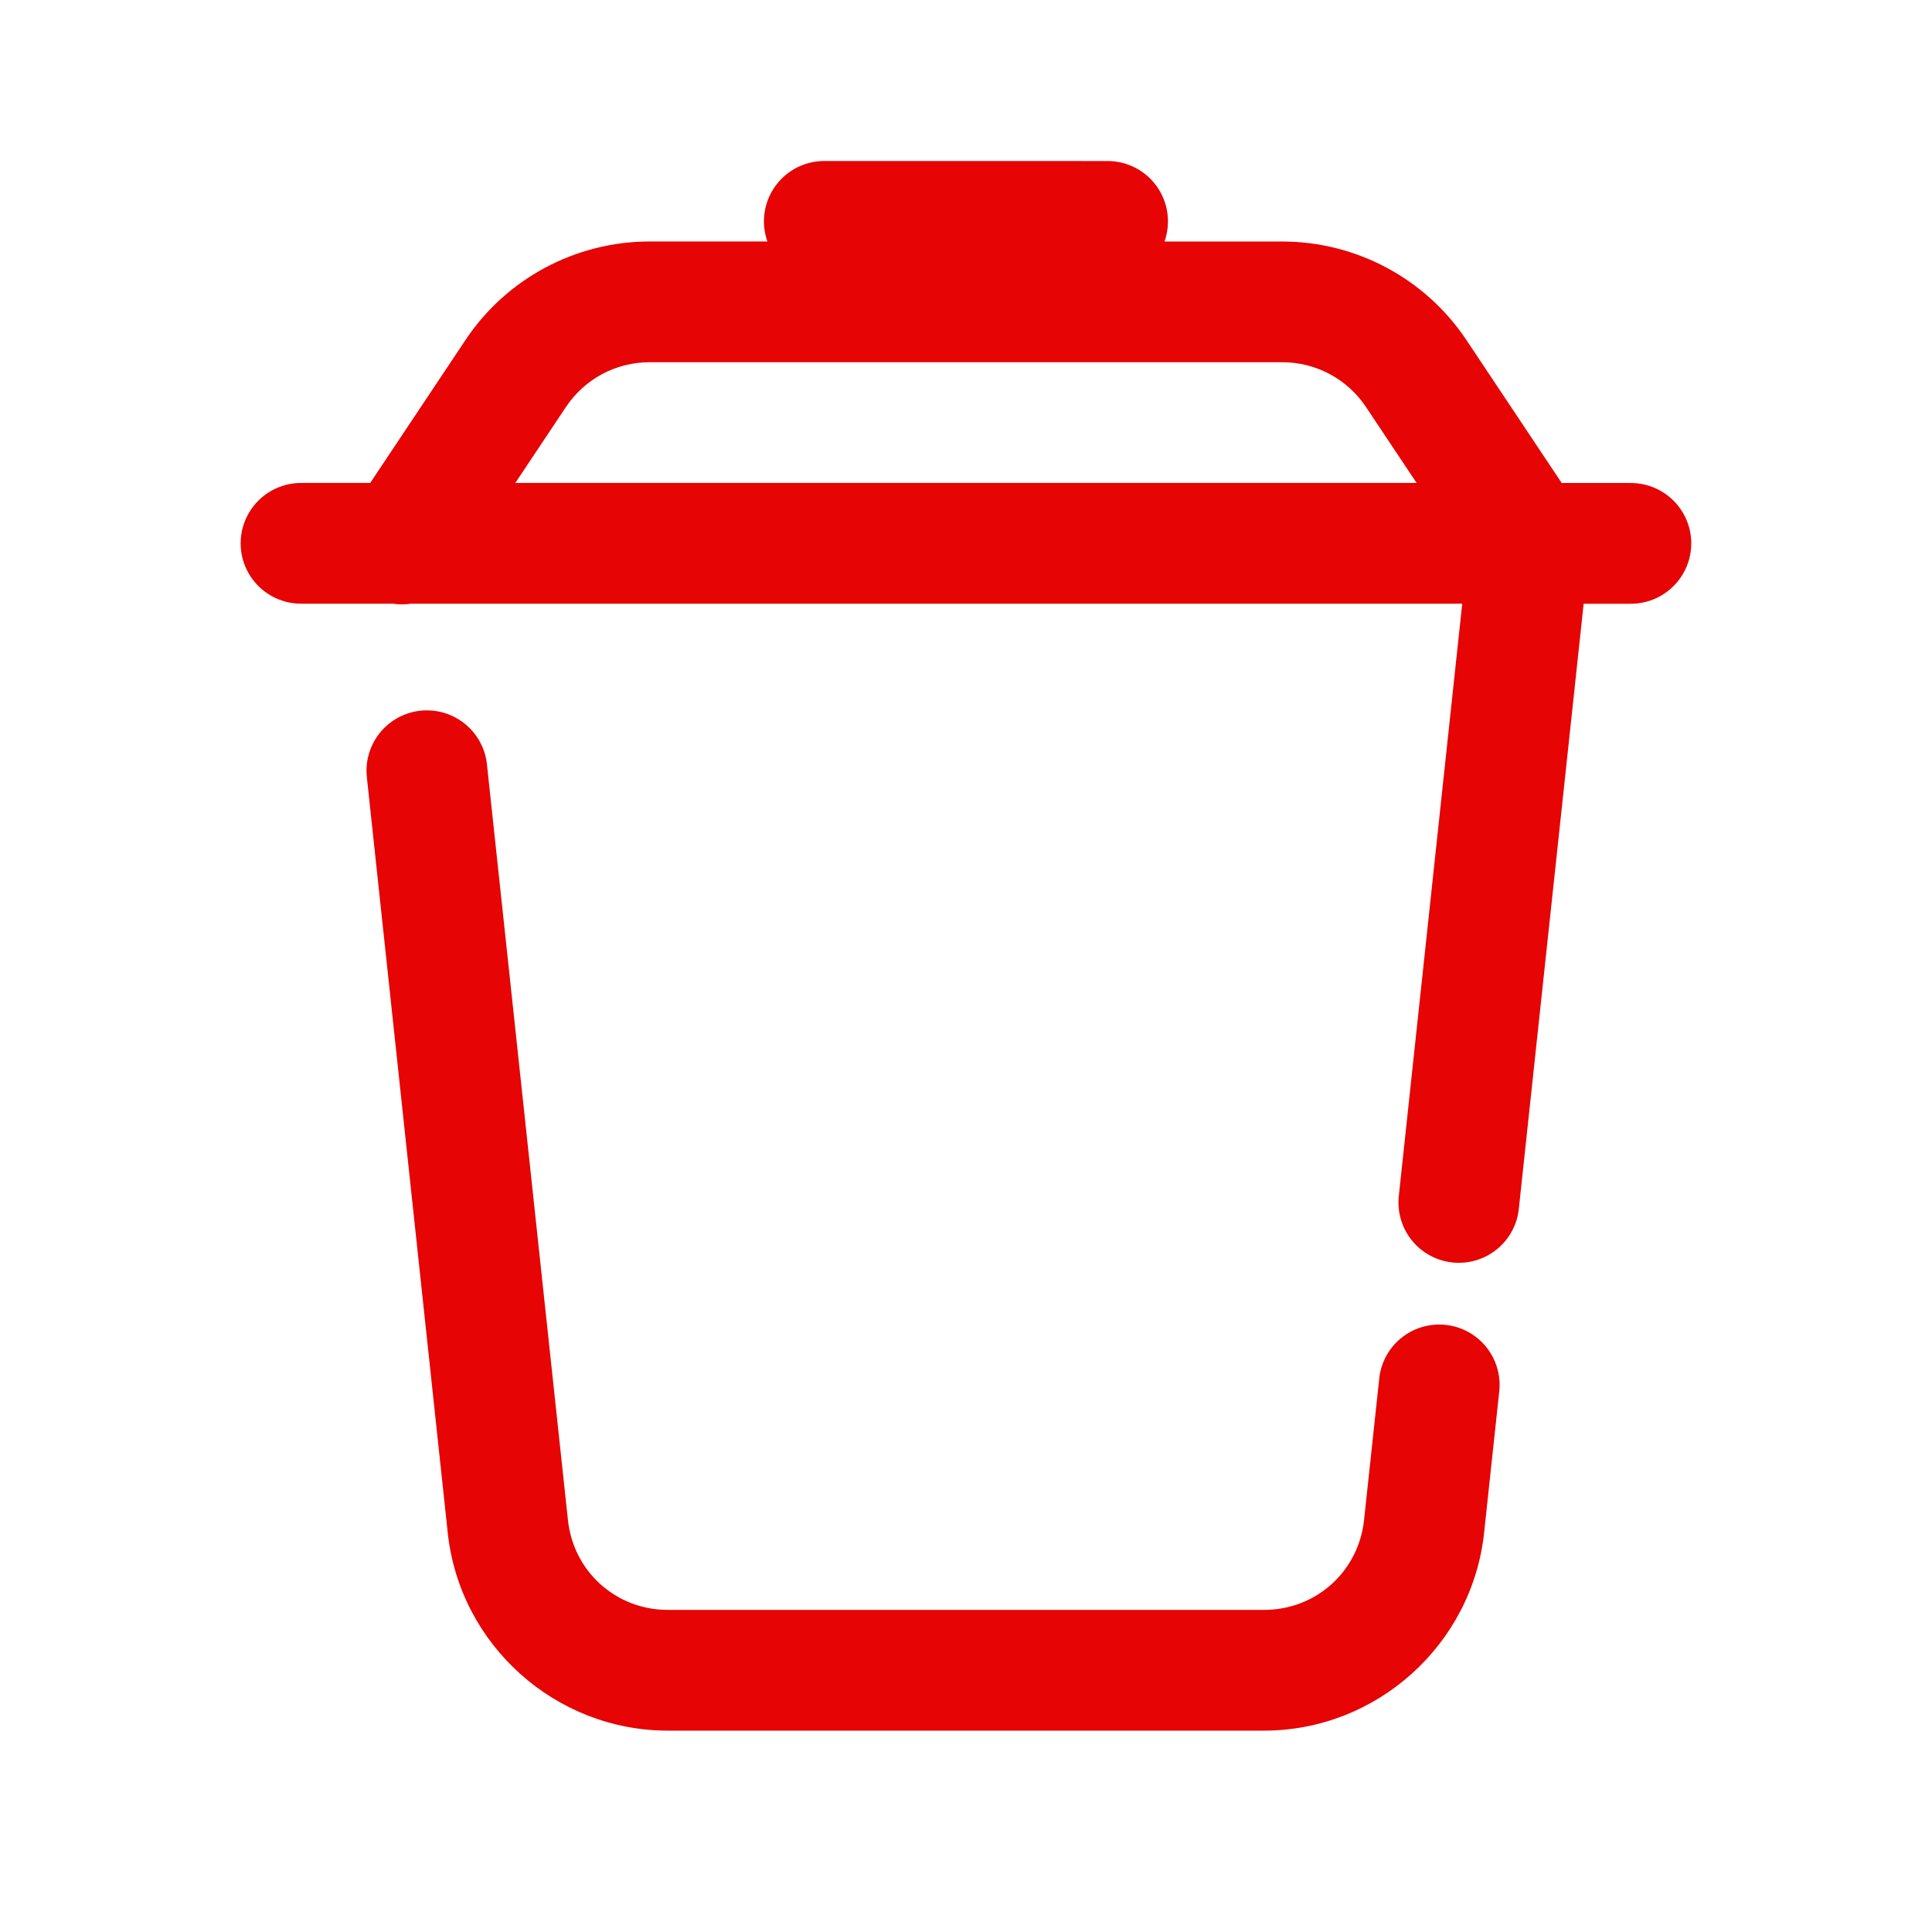 <svg xmlns="http://www.w3.org/2000/svg" xmlns:xlink="http://www.w3.org/1999/xlink" viewBox="0,0,256,256" width="20px" height="20px"><g fill="#e60404" fill-rule="nonzero" stroke="none" stroke-width="1" stroke-linecap="butt" stroke-linejoin="miter" stroke-miterlimit="10" stroke-dasharray="" stroke-dashoffset="0" font-family="none" font-weight="none" font-size="none" text-anchor="none" style="mix-blend-mode: normal"><g transform="scale(5.333,5.333)"><path d="M20.5,4c-0.49,-0.006 -0.953,0.227 -1.238,0.626c-0.286,0.399 -0.359,0.912 -0.195,1.374h-2.926c-1.837,0 -3.558,0.919 -4.576,2.449l-2.367,3.551h-1.697c-0.541,-0.008 -1.044,0.277 -1.317,0.744c-0.273,0.467 -0.273,1.045 0,1.512c0.273,0.467 0.776,0.751 1.317,0.744h2.264c0.148,0.022 0.298,0.022 0.445,0h26.121l-1.572,14.68c-0.071,0.54 0.156,1.077 0.593,1.401c0.438,0.325 1.017,0.386 1.513,0.162c0.496,-0.225 0.832,-0.701 0.876,-1.244l1.607,-14.998h1.152c0.541,0.008 1.044,-0.277 1.317,-0.744c0.273,-0.467 0.273,-1.045 0,-1.512c-0.273,-0.467 -0.776,-0.751 -1.317,-0.744h-1.697l-2.367,-3.551c-1.019,-1.529 -2.74,-2.449 -4.576,-2.449h-2.926c0.163,-0.462 0.091,-0.975 -0.195,-1.374c-0.286,-0.399 -0.748,-0.632 -1.238,-0.626zM16.141,9h15.719c0.837,0 1.615,0.416 2.08,1.113l1.258,1.887h-22.395l1.258,-1.887c0.001,-0.001 0.001,-0.001 0.002,-0.002c0.463,-0.696 1.239,-1.111 2.078,-1.111zM10.572,17.65c-0.423,0.01 -0.823,0.198 -1.1,0.518c-0.277,0.32 -0.406,0.742 -0.355,1.162l2.008,18.756c0.298,2.782 2.671,4.914 5.469,4.914h14.811c2.798,0 5.17,-2.132 5.469,-4.914l0.373,-3.48c0.071,-0.54 -0.156,-1.077 -0.593,-1.401c-0.438,-0.325 -1.017,-0.386 -1.513,-0.162c-0.496,0.225 -0.832,0.701 -0.876,1.244l-0.373,3.479c-0.138,1.284 -1.196,2.234 -2.486,2.234h-14.811c-1.29,0 -2.347,-0.951 -2.484,-2.234l-2.01,-18.754c-0.073,-0.784 -0.74,-1.379 -1.527,-1.361z"></path></g></g></svg>

